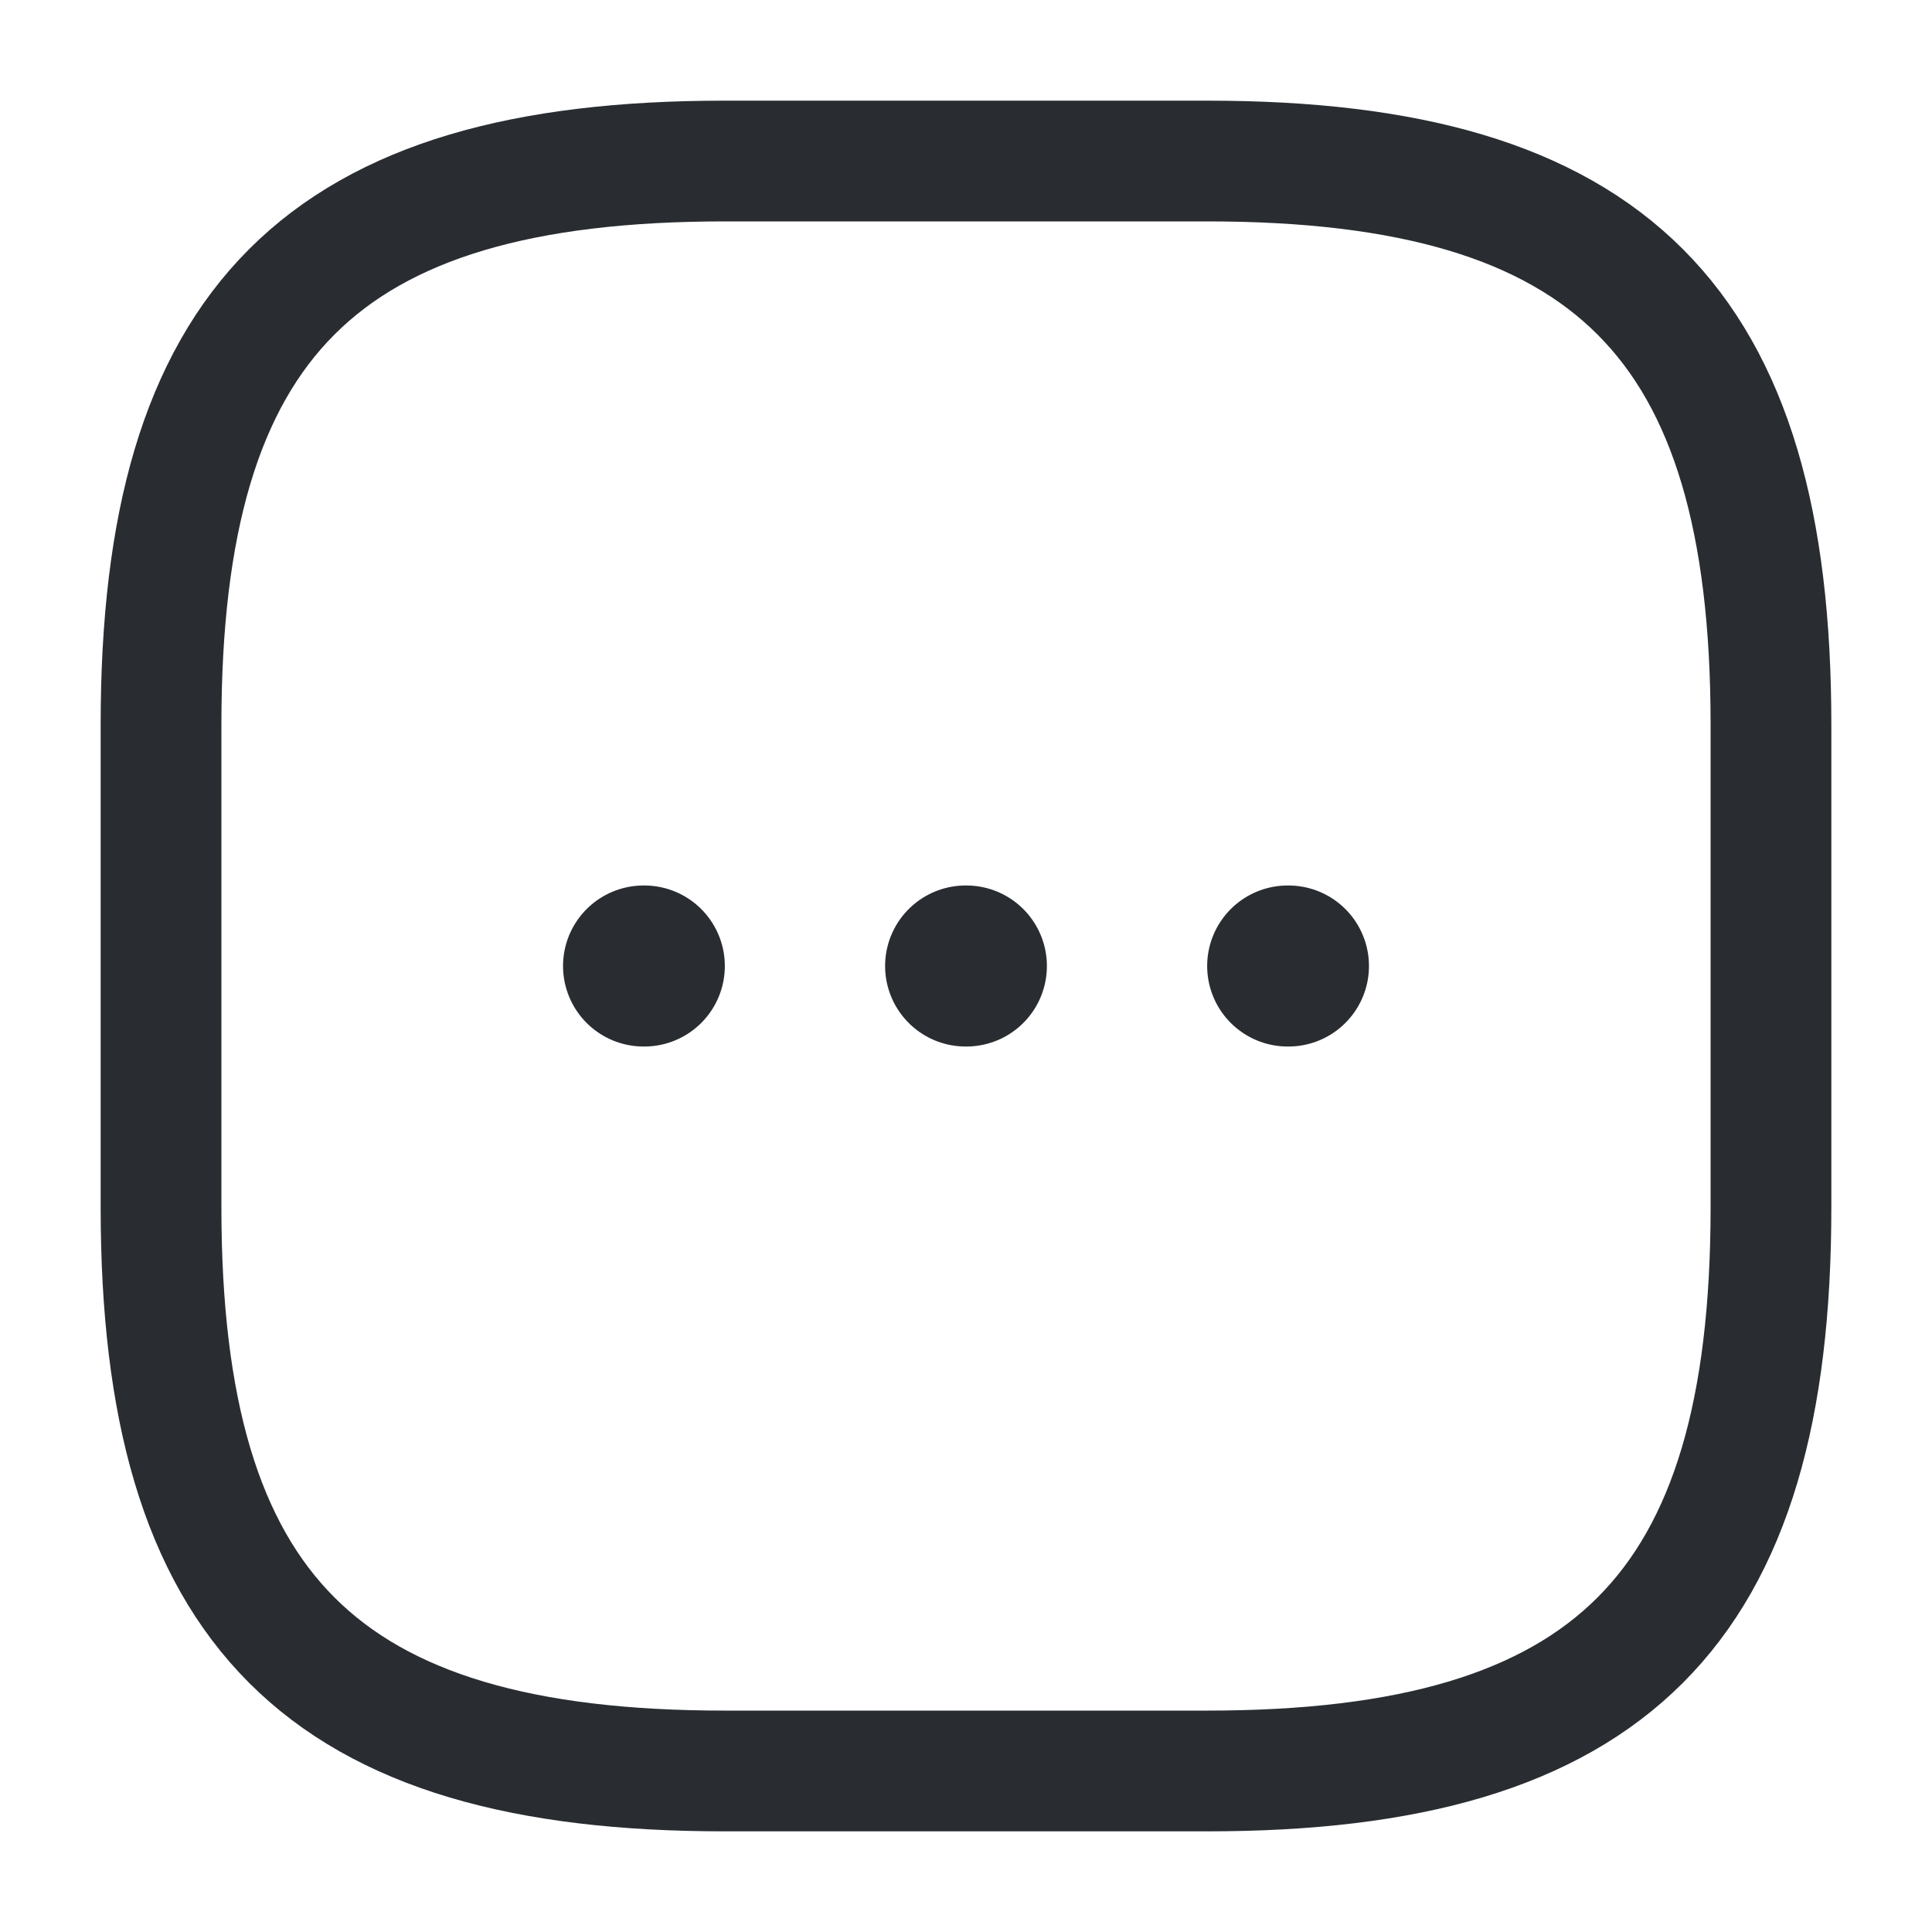 <svg width="20" height="20" viewBox="0 0 20 20" fill="none" xmlns="http://www.w3.org/2000/svg">
<path d="M7.5 18.333H12.5C16.667 18.333 18.333 16.667 18.333 12.5V7.5C18.333 3.333 16.667 1.667 12.5 1.667H7.5C3.333 1.667 1.667 3.333 1.667 7.5V12.5C1.667 16.667 3.333 18.333 7.5 18.333Z" stroke="#292D32" stroke-width="1.25" stroke-linecap="round" stroke-linejoin="round"/>
<path d="M13.33 10H13.338" stroke="#292D32" stroke-width="1.667" stroke-linecap="round" stroke-linejoin="round"/>
<path d="M9.996 10H10.004" stroke="#292D32" stroke-width="1.667" stroke-linecap="round" stroke-linejoin="round"/>
<path d="M6.662 10H6.67" stroke="#292D32" stroke-width="1.667" stroke-linecap="round" stroke-linejoin="round"/>
</svg>
